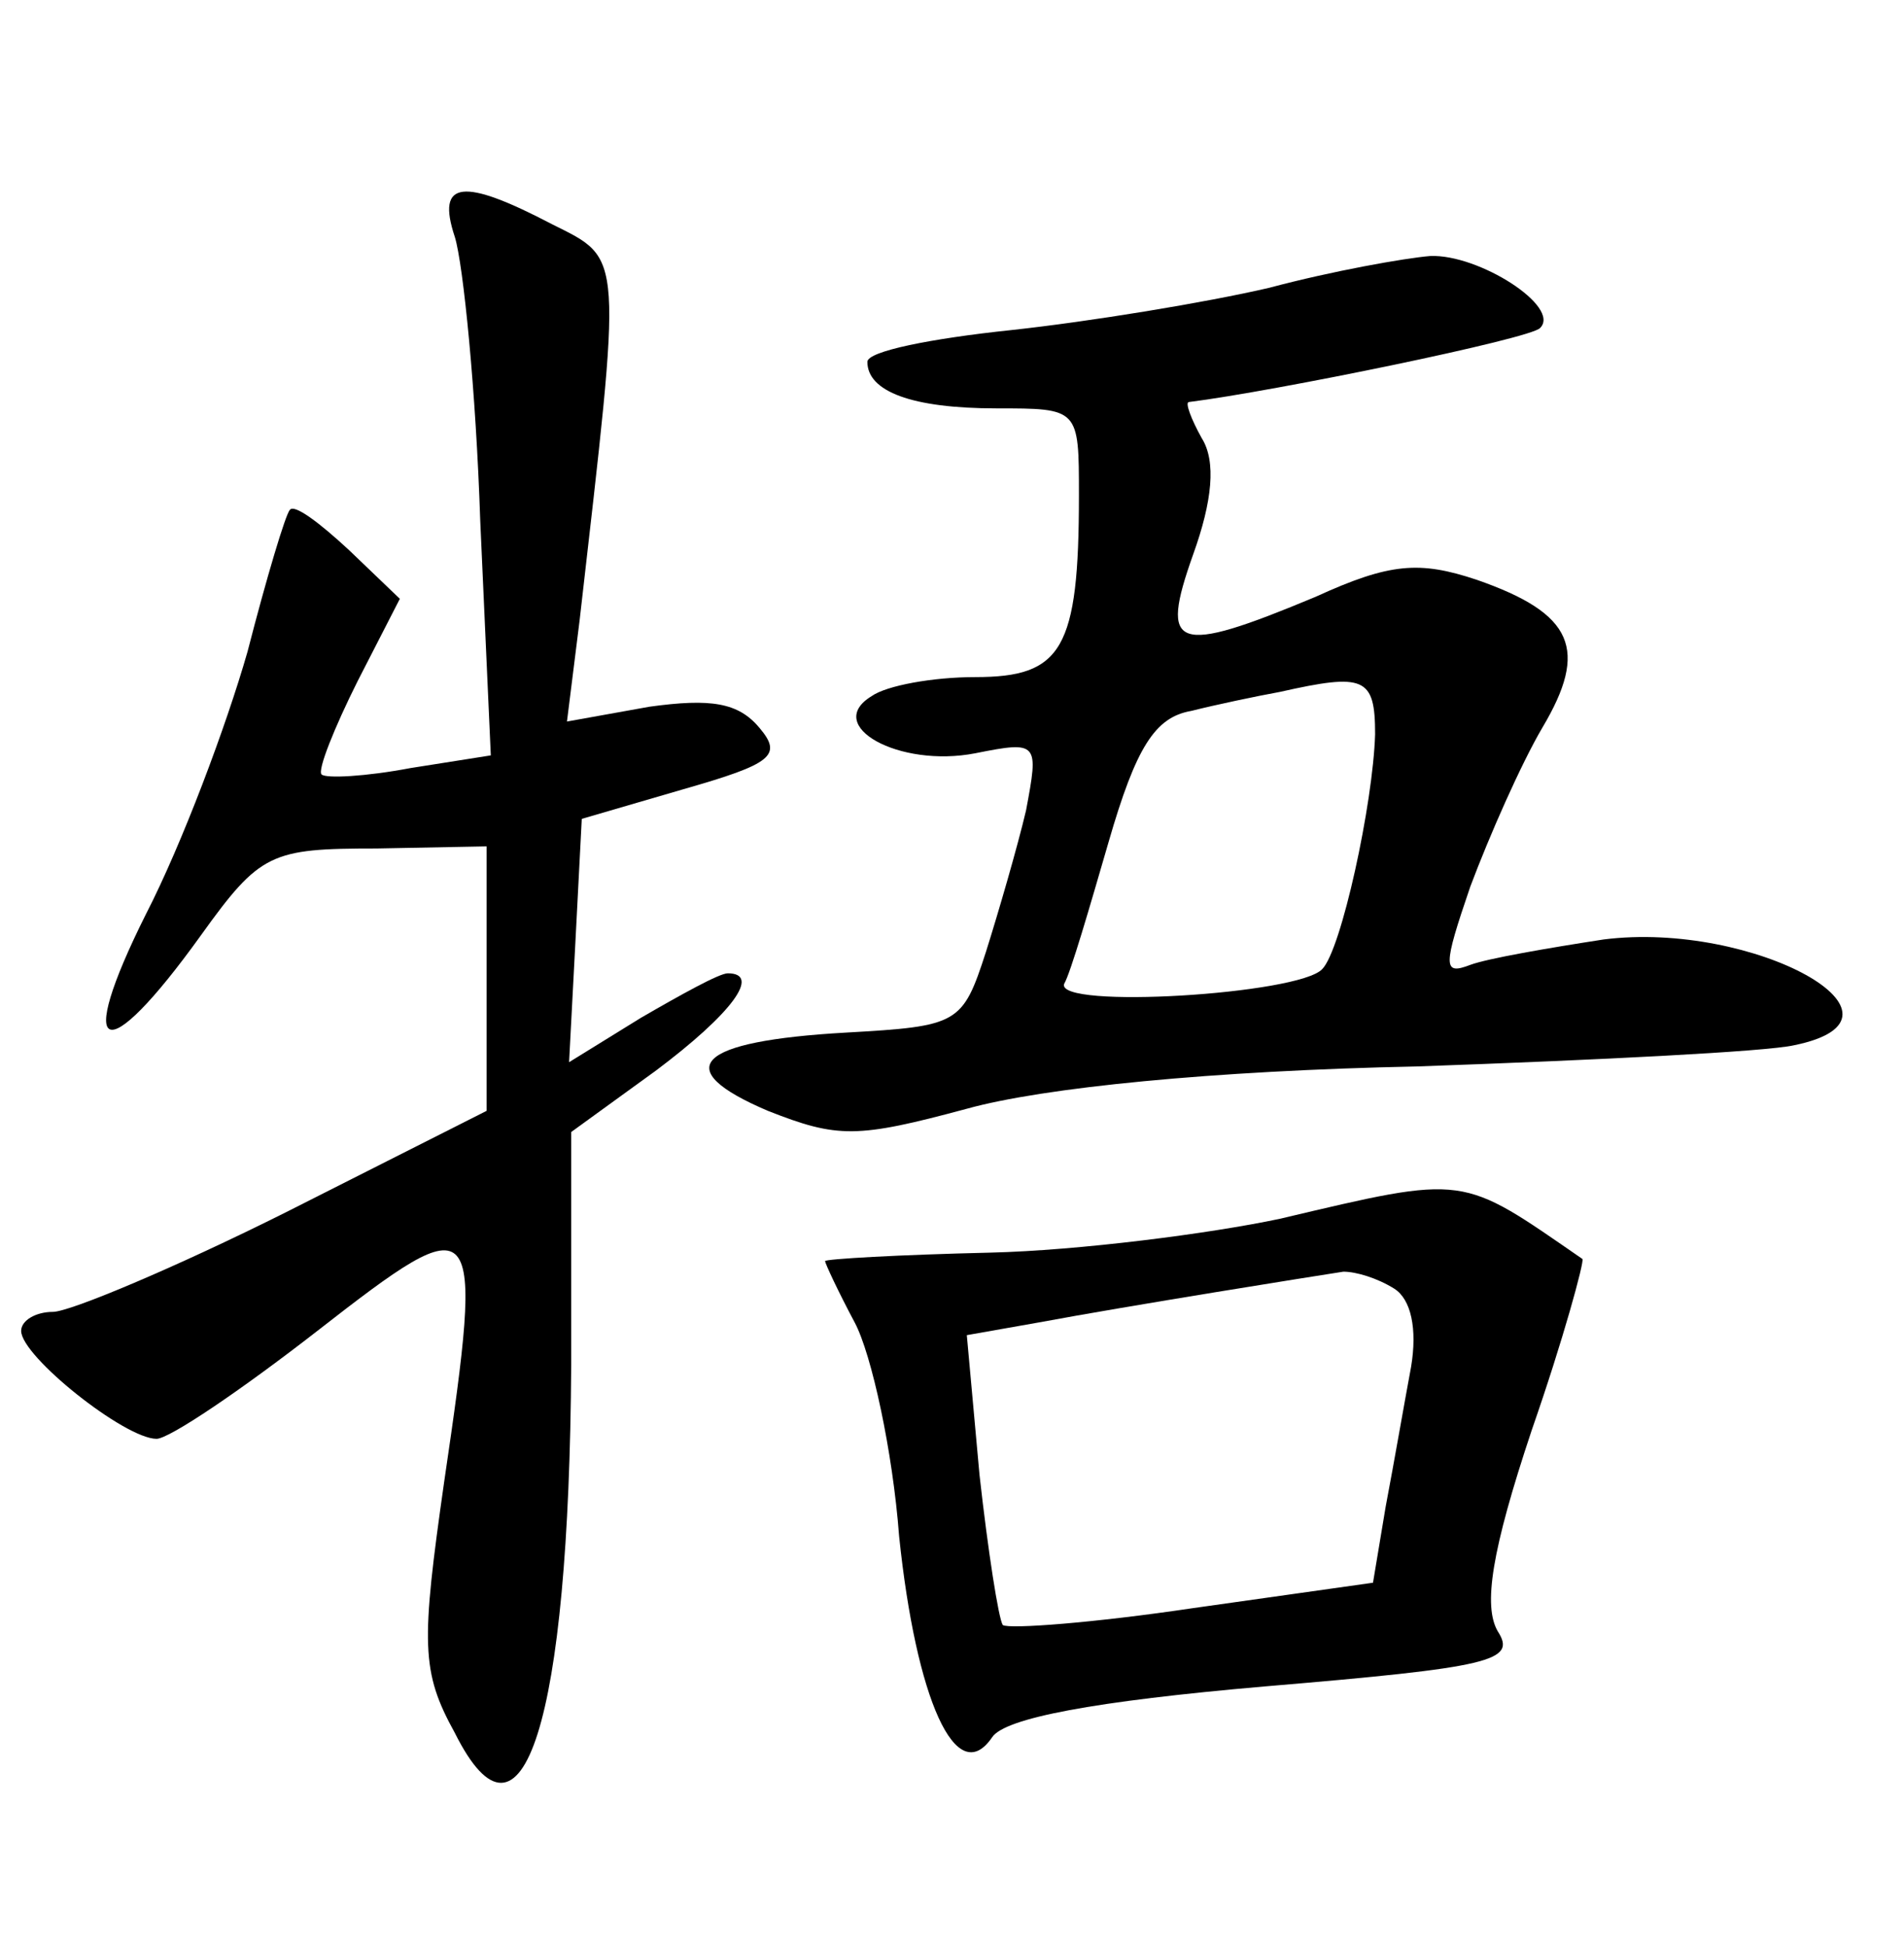 <?xml version="1.0" standalone="no"?>
<!DOCTYPE svg PUBLIC "-//W3C//DTD SVG 20010904//EN"
 "http://www.w3.org/TR/2001/REC-SVG-20010904/DTD/svg10.dtd">
<svg version="1.0" xmlns="http://www.w3.org/2000/svg"
 width="90pt" height="92pt" viewBox="0 0 90 92"
 preserveAspectRatio="xMidYMid meet">
<g transform="translate(0,92) scale(0.1,-0.1)"
fill="#000000" stroke="none">
<path d="M215 808 c4 -13 10 -73 12 -134 l5 -111 -38 -6 c-21 -4 -40 -5 -42
-3 -2 2 6 22 17 44 l20 39 -24 23 c-14 13 -26 22 -28 19 -2 -2 -11 -32 -20
-67 -10 -35 -31 -91 -48 -124 -34 -68 -20 -74 26 -10 28 39 33 41 83 41 l52 1
0 -63 0 -62 -95 -48 c-52 -26 -102 -47 -110 -47 -8 0 -15 -4 -15 -9 0 -12 49
-51 64 -51 6 0 40 23 76 51 77 60 79 58 60 -71 -11 -77 -11 -90 5 -119 32 -64
54 5 55 174 l0 110 40 29 c36 27 50 46 34 46 -4 0 -22 -10 -41 -21 l-34 -21 3
57 3 58 48 14 c42 12 47 16 36 29 -10 12 -23 14 -52 10 l-39 -7 6 48 c20 175
21 170 -13 187 -42 22 -55 21 -46 -6z"/>
<path d="M600 784 c-30 -7 -85 -16 -122 -20 -38 -4 -68 -10 -68 -15 0 -14 21
-22 61 -22 39 0 39 0 39 -41 0 -73 -8 -86 -49 -86 -20 0 -42 -4 -49 -9 -23
-14 13 -34 49 -27 30 6 30 5 24 -27 -4 -17 -13 -48 -19 -67 -11 -34 -13 -35
-66 -38 -71 -4 -84 -17 -37 -37 33 -13 42 -13 94 1 36 10 116 18 213 20 85 3
165 7 178 10 64 13 -19 59 -90 50 -26 -4 -55 -9 -63 -12 -13 -5 -13 -1 0 37 9
24 24 58 34 75 22 37 15 54 -31 70 -27 9 -41 8 -76 -8 -67 -28 -74 -25 -58 20
9 25 11 44 4 55 -5 9 -8 17 -6 17 40 5 162 30 166 35 10 10 -29 35 -52 34 -12
-1 -46 -7 -76 -15z m50 -211 c-1 -33 -16 -102 -25 -111 -11 -12 -126 -19 -122
-7 3 5 12 36 21 67 13 45 22 59 39 62 12 3 31 7 42 9 40 9 45 7 45 -20z"/>
<path d="M605 344 c-33 -7 -95 -15 -137 -16 -43 -1 -78 -3 -78 -4 0 -1 6 -14
14 -29 8 -15 18 -61 21 -101 8 -77 27 -120 44 -95 6 9 48 17 129 24 107 9 119
12 110 26 -7 12 -3 38 16 95 15 43 25 80 24 81 -58 40 -54 40 -143 19z m54
-33 c8 -5 11 -19 8 -37 -3 -16 -8 -45 -12 -66 l-6 -36 -85 -12 c-47 -7 -87
-10 -90 -8 -2 3 -7 35 -11 71 l-6 66 34 6 c43 8 131 22 144 24 6 0 16 -3 24
-8z"/>
</g>
</svg>
